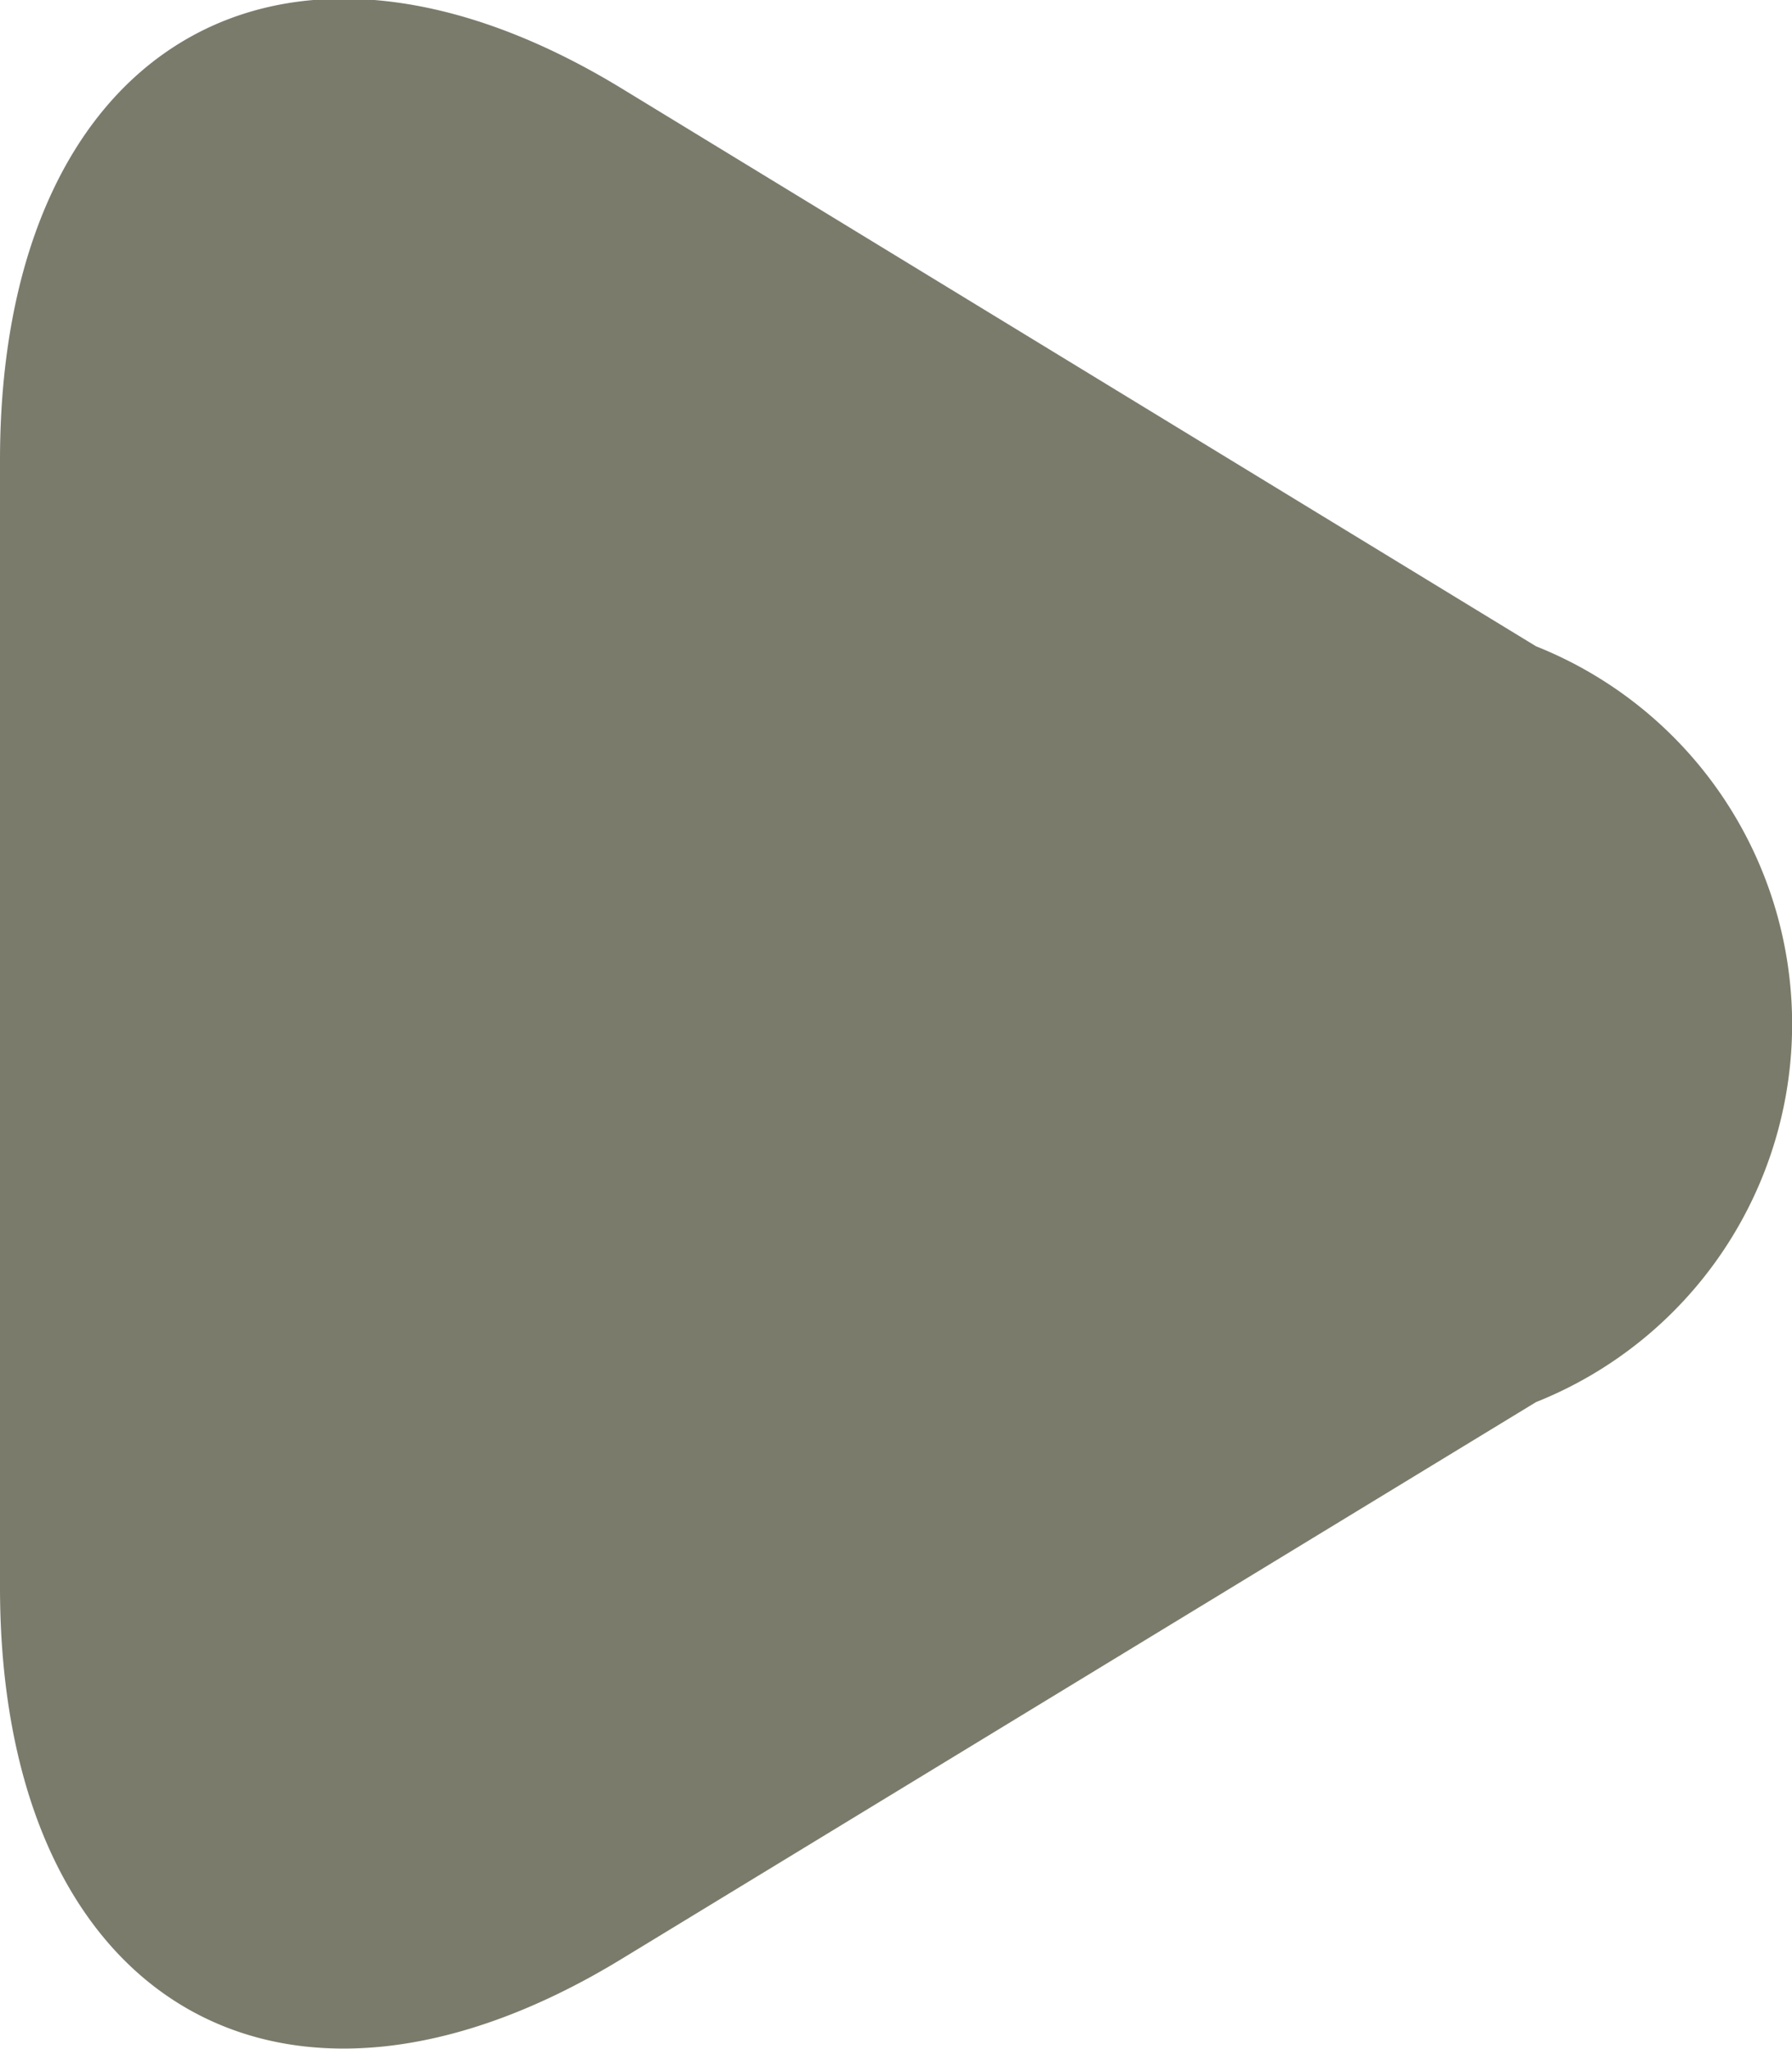 <svg xmlns="http://www.w3.org/2000/svg" width="7" height="8.001" viewBox="0 0 7 8.001"><defs><style>.a{fill:#7b7b6c;}</style></defs><path class="a" d="M933,245.063a1.589,1.589,0,0,1,0,2.952l-3.574,2.176c-1.334.812-2.426.157-2.426-1.454v-4.4c0-1.612,1.092-2.266,2.426-1.454Z" transform="translate(-927 -242.539)"/></svg>